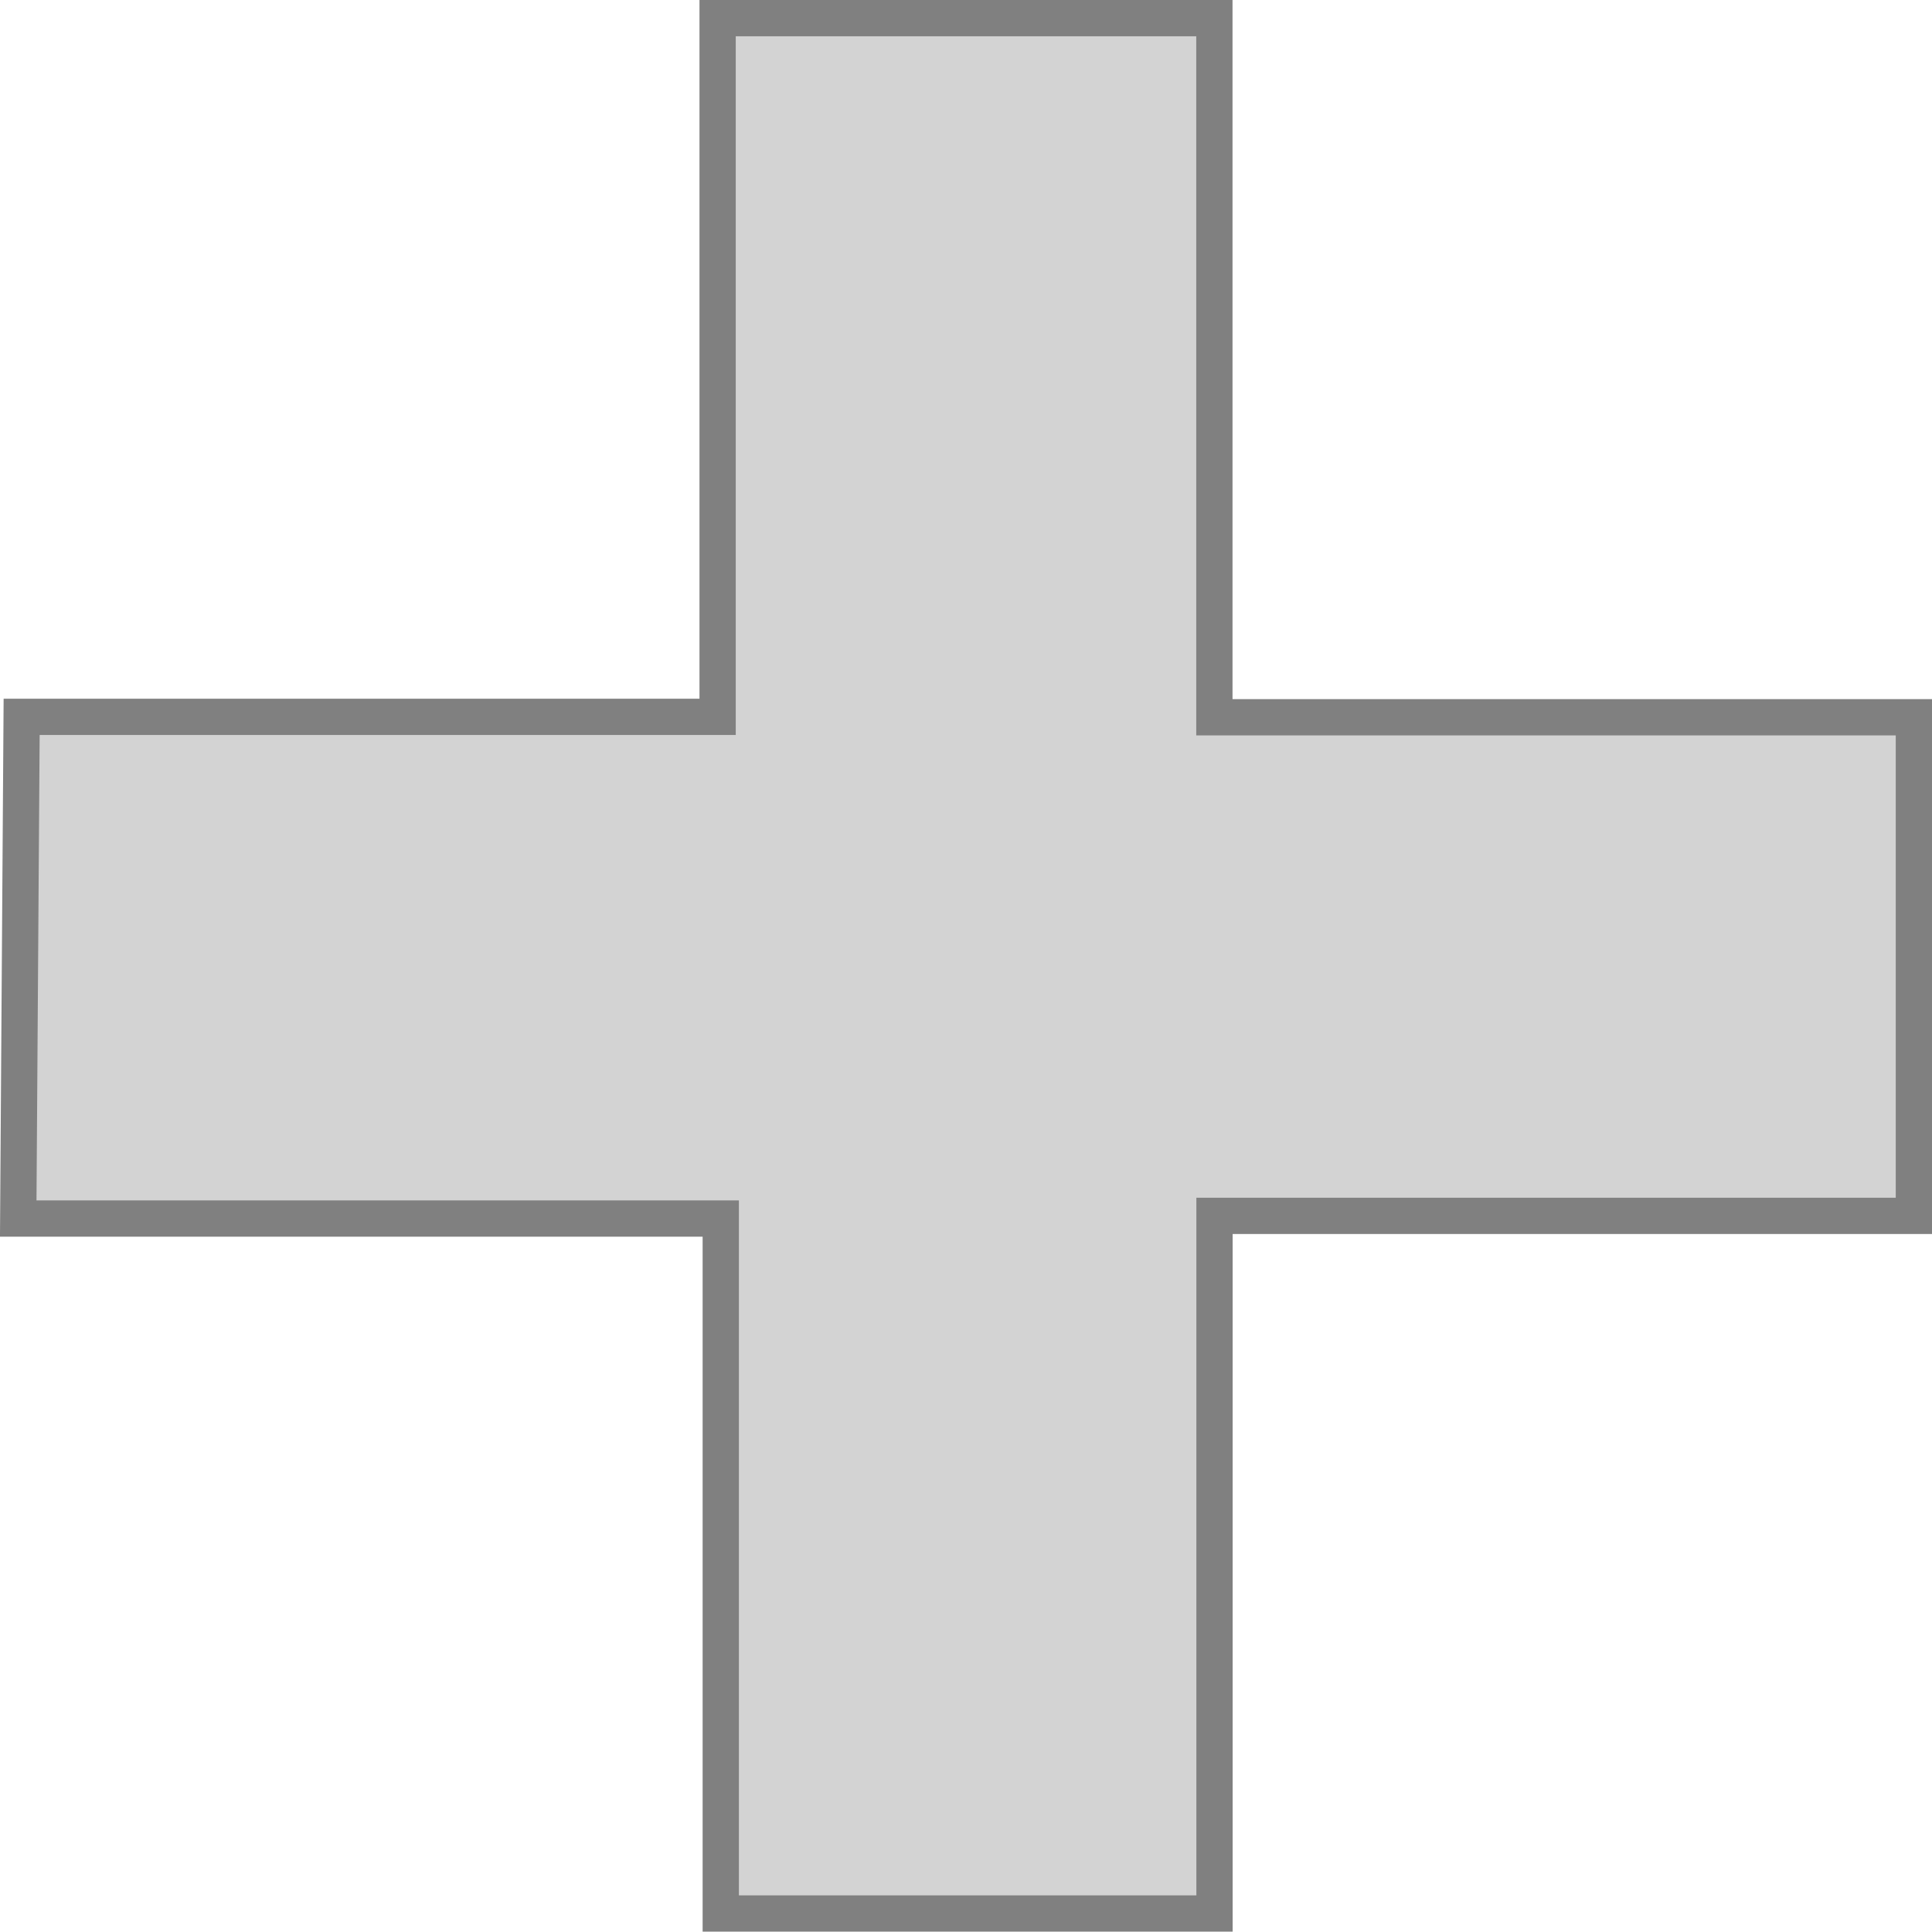 <?xml version="1.0" encoding="UTF-8" standalone="no"?>
<!-- Created with Inkscape (http://www.inkscape.org/) -->

<svg
   width="46.075mm"
   height="46.066mm"
   viewBox="0 0 46.075 46.066"
   version="1.1"
   id="svg915"
   inkscape:version="1.2.2 (b0a8486541, 2022-12-01)"
   sodipodi:docname="coral-place-disabled.svg"
   xmlns:inkscape="http://www.inkscape.org/namespaces/inkscape"
   xmlns:sodipodi="http://sodipodi.sourceforge.net/DTD/sodipodi-0.dtd"
   xmlns="http://www.w3.org/2000/svg"
   xmlns:svg="http://www.w3.org/2000/svg"
   xmlns:rdf="http://www.w3.org/1999/02/22-rdf-syntax-ns#"
   xmlns:cc="http://creativecommons.org/ns#"
   xmlns:dc="http://purl.org/dc/elements/1.1/">
  <defs
     id="defs909" />
  <sodipodi:namedview
     id="base"
     pagecolor="#ffffff"
     bordercolor="#666666"
     borderopacity="1.0"
     inkscape:pageopacity="0.0"
     inkscape:pageshadow="2"
     inkscape:zoom="4.8597166"
     inkscape:cx="75.72458"
     inkscape:cy="88.482525"
     inkscape:document-units="mm"
     inkscape:current-layer="layer1"
     showgrid="false"
     fit-margin-top="0"
     fit-margin-left="0"
     fit-margin-right="0"
     fit-margin-bottom="0"
     inkscape:window-width="1920"
     inkscape:window-height="1016"
     inkscape:window-x="0"
     inkscape:window-y="27"
     inkscape:window-maximized="1"
     inkscape:snap-page="true"
     inkscape:snap-others="true"
     inkscape:snap-object-midpoints="true"
     inkscape:showpageshadow="0"
     inkscape:pagecheckerboard="1"
     inkscape:deskcolor="#d1d1d1" />
  <g
     inkscape:label="Layer 1"
     inkscape:groupmode="layer"
     id="layer1"
     transform="translate(-55.828,-137.248)">
    <path
       style="fill:#d3d3d3;fill-opacity:1;stroke:#808080;stroke-width:0.865;stroke-linecap:butt;stroke-linejoin:miter;stroke-dasharray:none;stroke-opacity:1"
       d="m 56.344,154.344 h 16.598 v -16.663 h 11.847 v 16.673 h 16.682 v 11.89 H 84.792 v 16.638 H 73.017 V 166.308 H 56.263 Z"
       id="path3265" />
  </g>
</svg>
